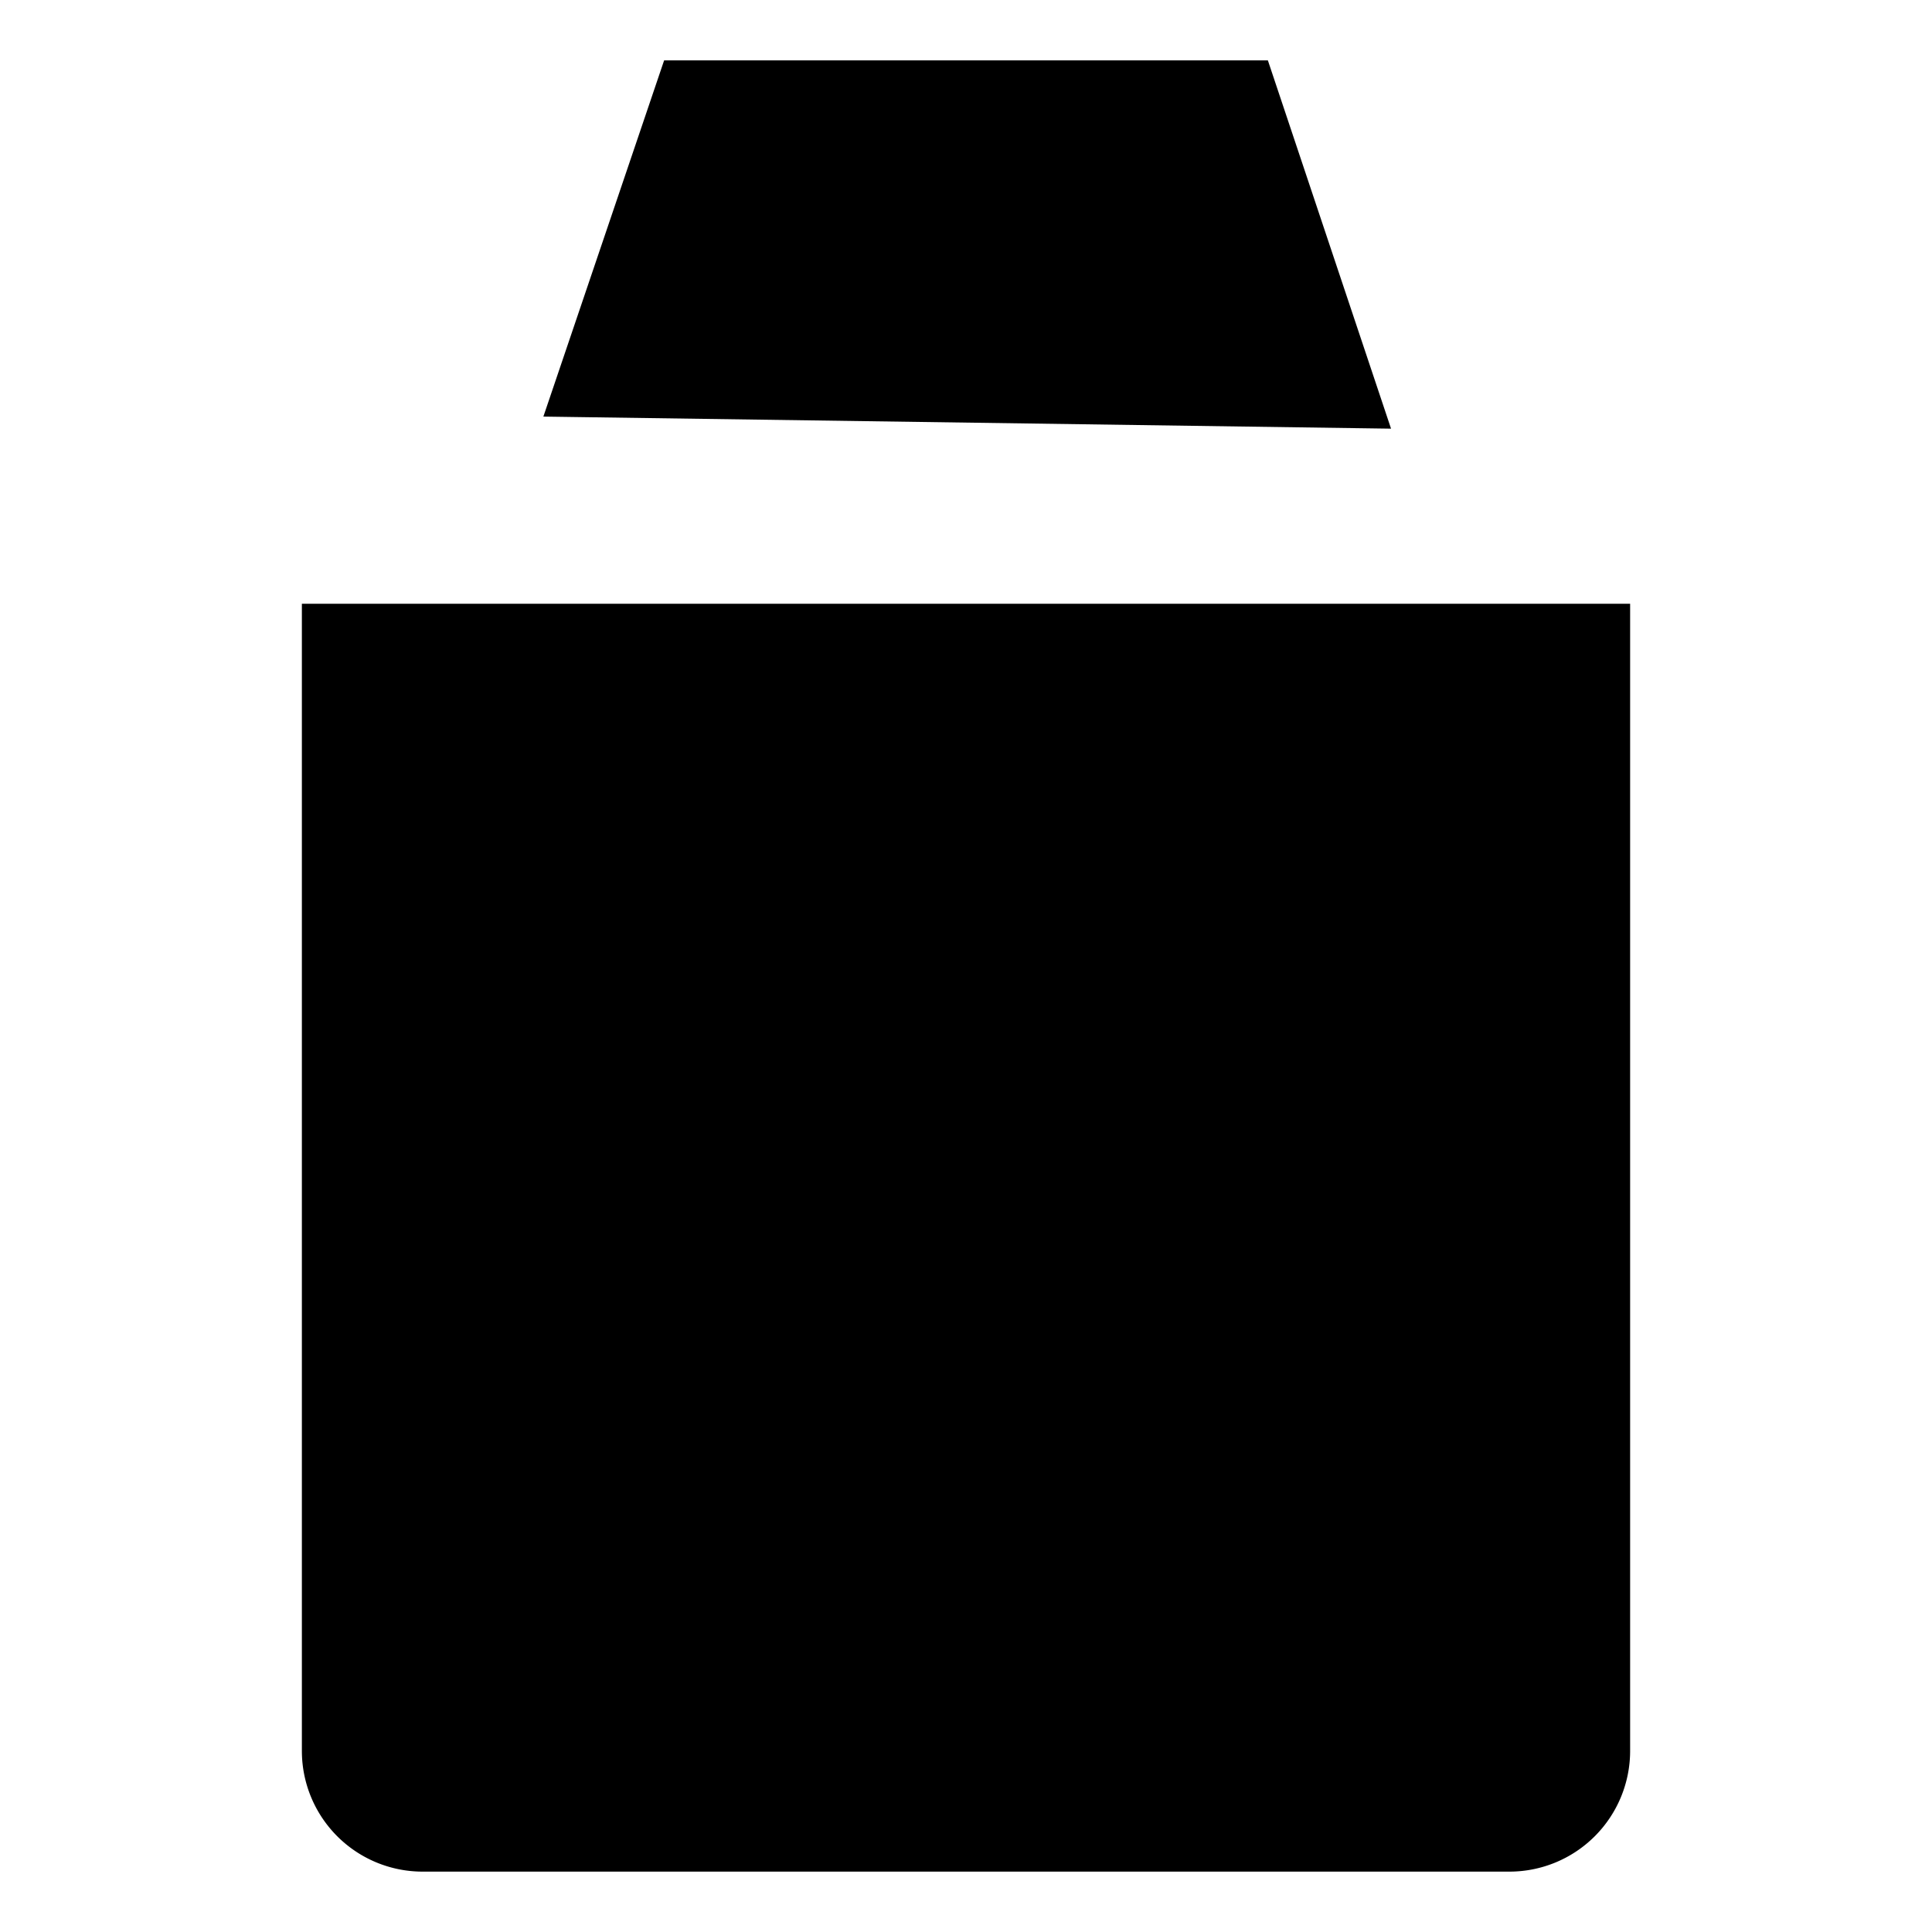 <svg id="Layer_1" data-name="Layer 1" xmlns="http://www.w3.org/2000/svg" viewBox="0 0 16 16">
  <title>
    _
  </title>
  <path d="M2.5 5v9.5a1 1 0 0 0 1 1h9a1 1 0 0 0 1-1V5M0 3.5h16M4.5 3.45L5.5.5h5l1.02 3.05M6.5 7v5m3-5v5" stroke-linejoin="round"/>
</svg>
